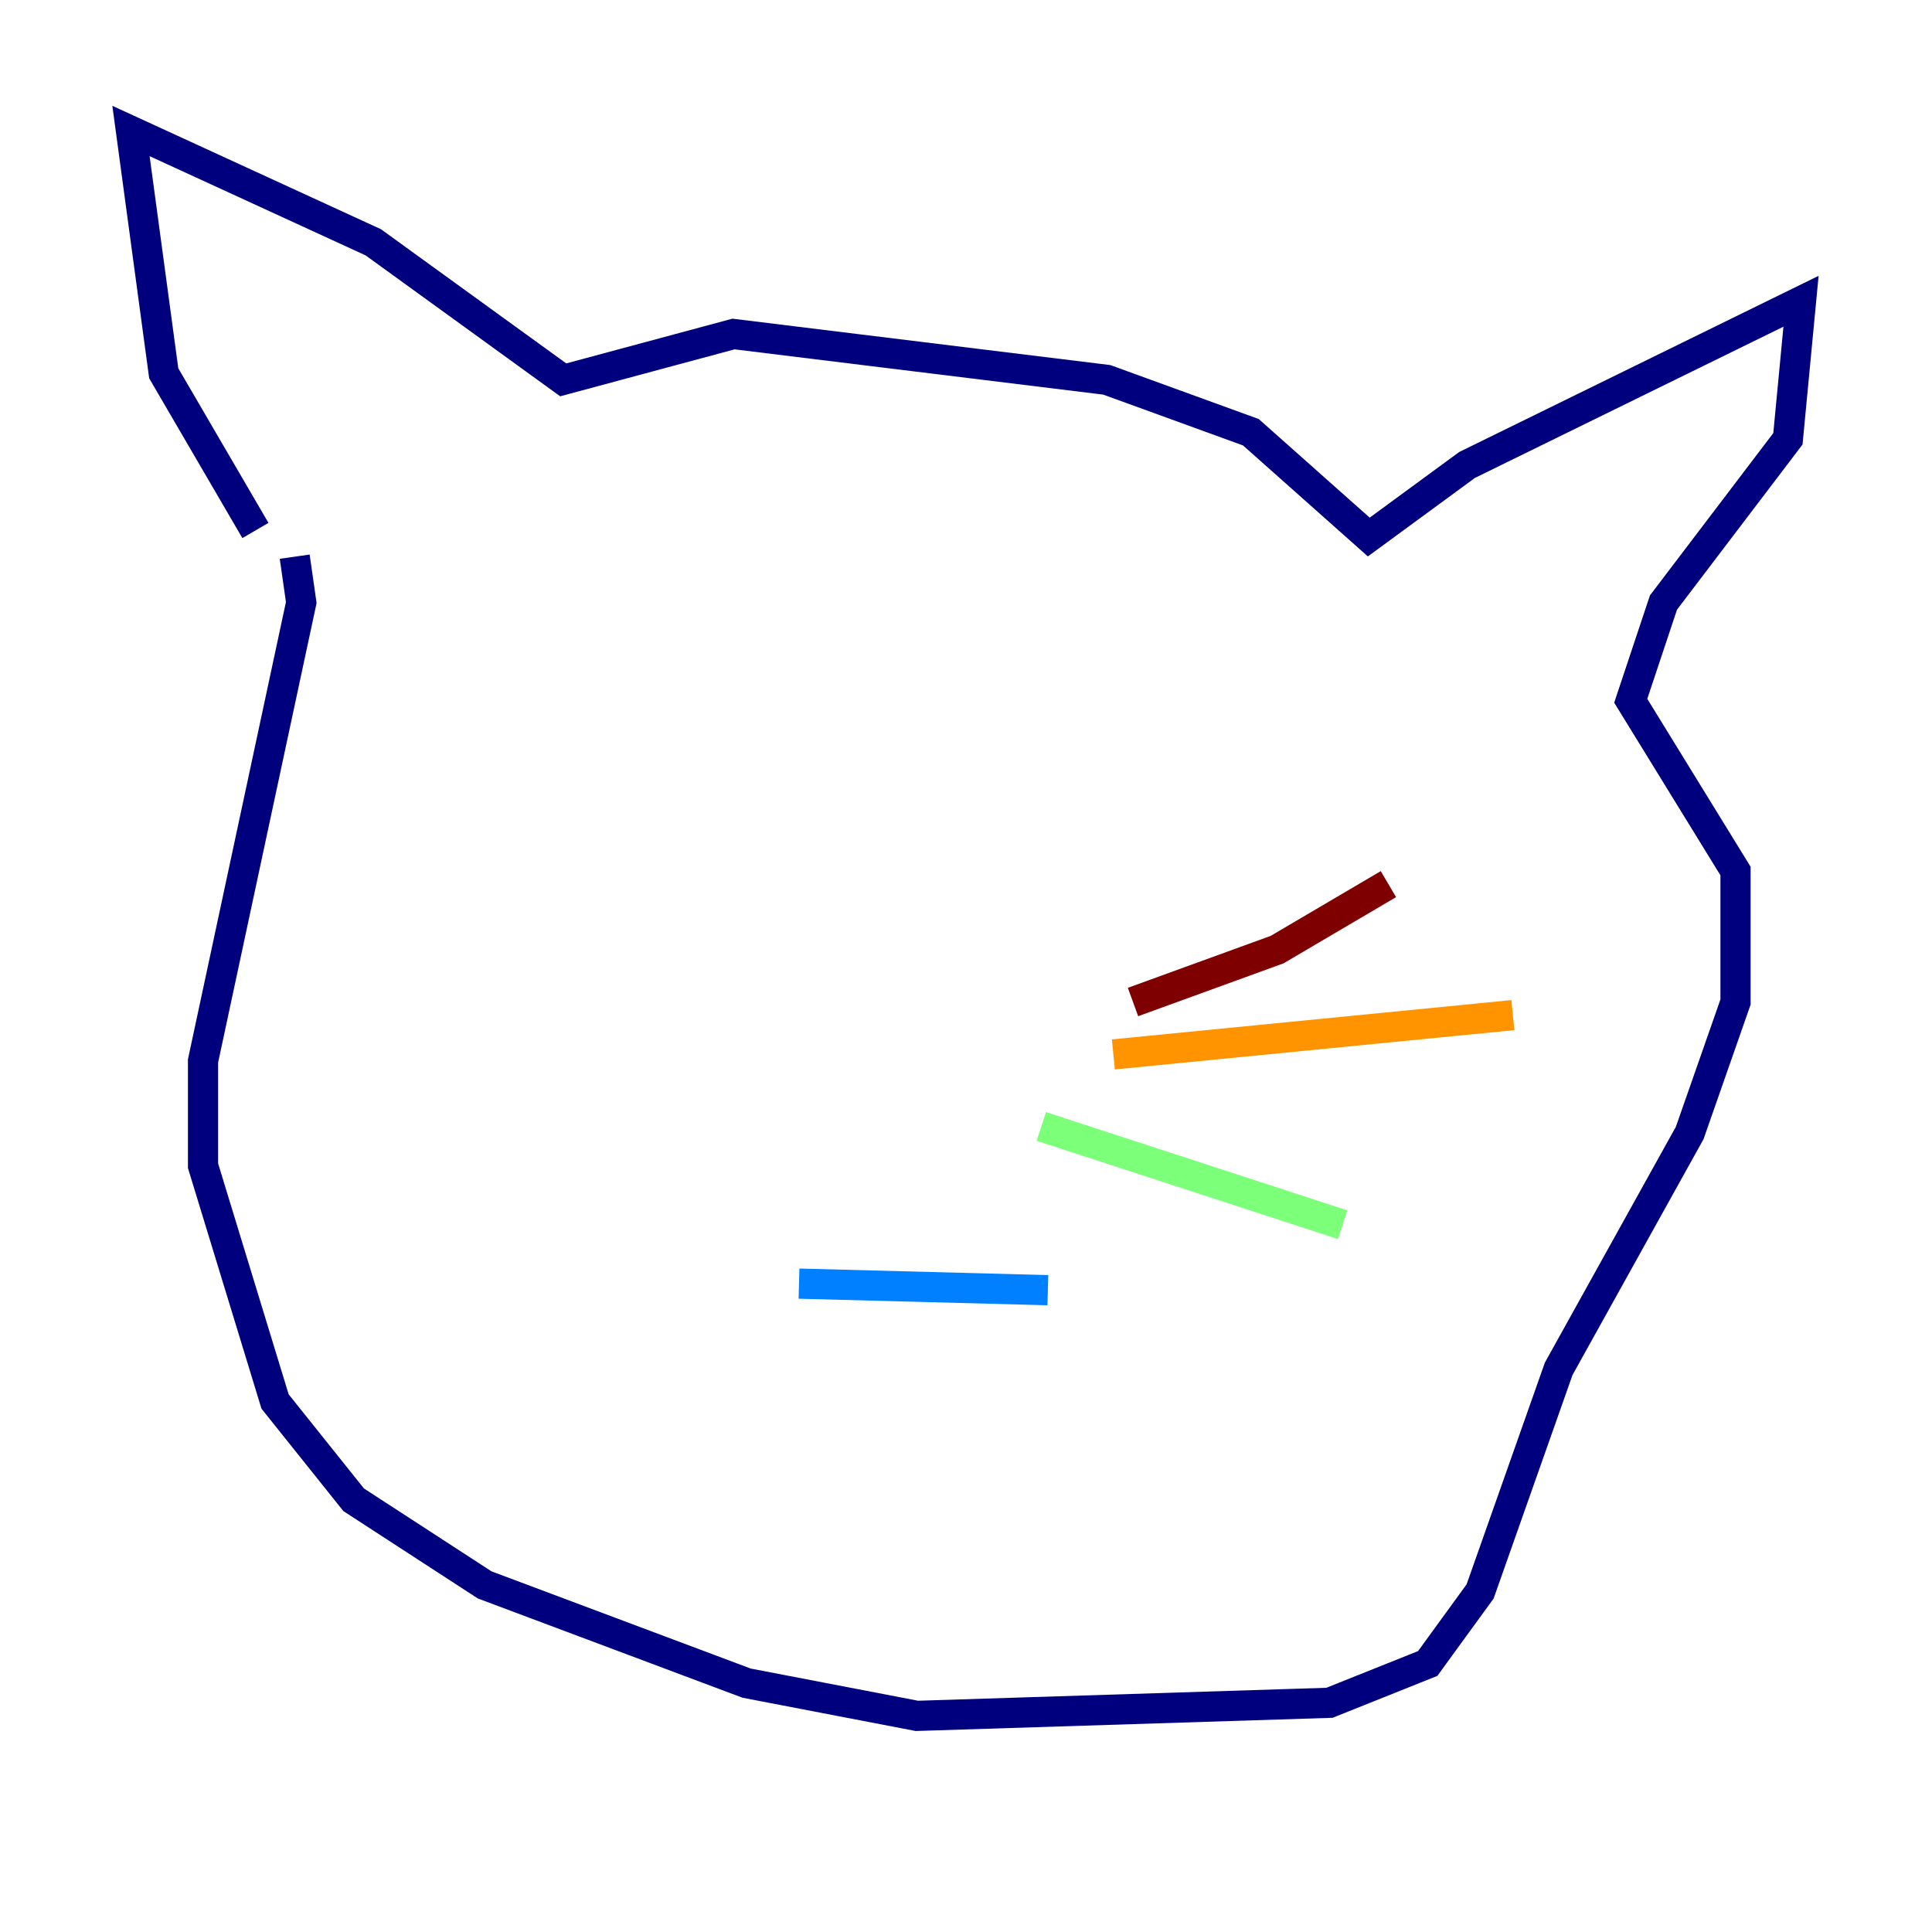 <?xml version="1.0" encoding="utf-8" ?>
<svg baseProfile="tiny" height="128" version="1.2" viewBox="0,0,128,128" width="128" xmlns="http://www.w3.org/2000/svg" xmlns:ev="http://www.w3.org/2001/xml-events" xmlns:xlink="http://www.w3.org/1999/xlink"><defs /><polyline fill="none" points="16.922,35.146 10.848,24.732 8.678,8.678 24.732,16.054 37.315,25.166 48.597,22.129 73.329,25.166 82.875,28.637 90.685,35.58 97.193,30.807 119.322,19.959 118.454,29.071 110.21,39.919 108.041,46.427 114.983,57.709 114.983,66.386 111.946,75.064 103.268,90.685 98.061,105.437 94.59,110.21 88.081,112.814 60.746,113.681 49.464,111.512 32.108,105.003 23.43,99.363 18.224,92.854 13.451,77.234 13.451,70.291 19.959,39.919 19.525,36.881" stroke="#00007f" stroke-width="2" /><polyline fill="none" points="52.936,85.044 69.424,85.478" stroke="#0080ff" stroke-width="2" /><polyline fill="none" points="68.99,74.63 88.949,81.139" stroke="#7cff79" stroke-width="2" /><polyline fill="none" points="73.763,69.858 100.231,67.254" stroke="#ff9400" stroke-width="2" /><polyline fill="none" points="75.064,66.386 84.61,62.915 91.986,58.576" stroke="#7f0000" stroke-width="2" /></svg>